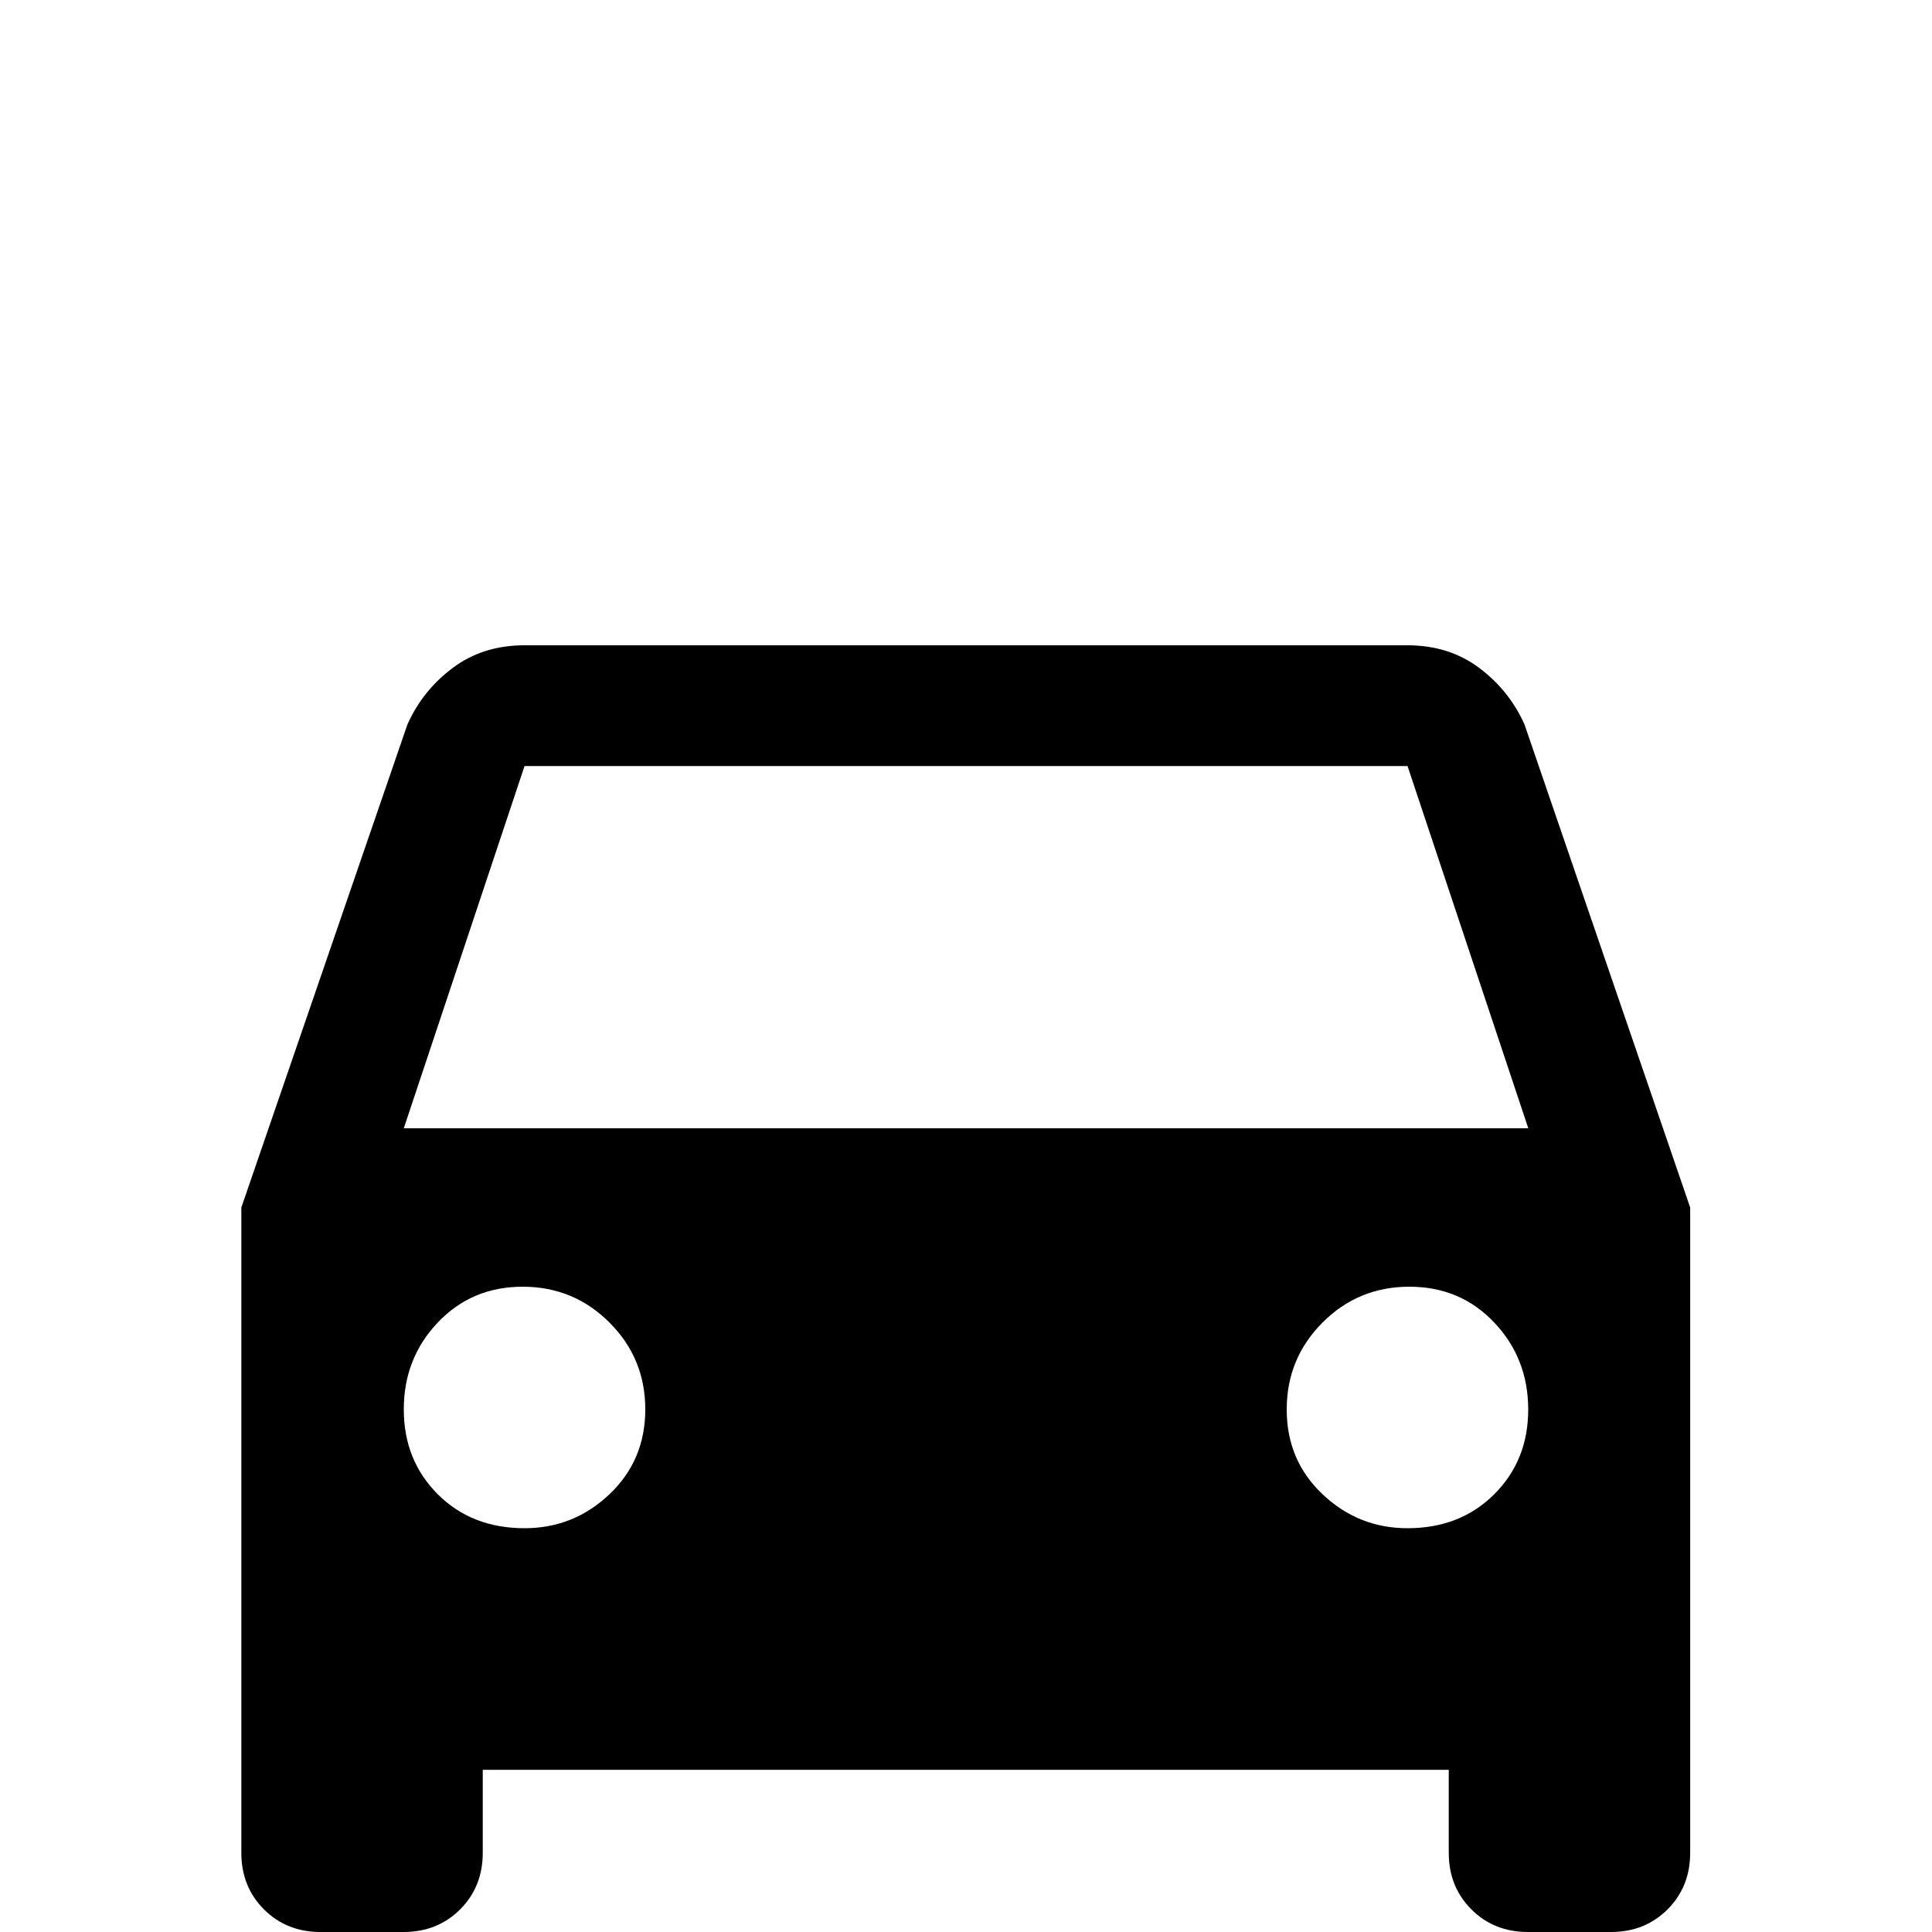<!-- Generated by IcoMoon.io -->
<svg version="1.1" xmlns="http://www.w3.org/2000/svg" width="24" height="24" viewBox="0 0 24 24">
<title>car</title>
<path d="M5.016 14.016l1.5-4.5h10.969l1.5 4.5h-13.969zM17.484 18.984q-0.609 0-1.055-0.422t-0.445-1.055 0.445-1.078 1.078-0.445 1.055 0.445 0.422 1.078-0.422 1.055-1.078 0.422zM6.516 18.984q-0.656 0-1.078-0.422t-0.422-1.055 0.422-1.078 1.055-0.445 1.078 0.445 0.445 1.078-0.445 1.055-1.055 0.422zM18.938 9q-0.188-0.422-0.563-0.703t-0.891-0.281h-10.969q-0.516 0-0.891 0.281t-0.563 0.703l-2.063 6v8.016q0 0.422 0.281 0.703t0.703 0.281h1.031q0.422 0 0.703-0.281t0.281-0.703v-1.031h12v1.031q0 0.422 0.281 0.703t0.703 0.281h1.031q0.422 0 0.703-0.281t0.281-0.703v-8.016z"></path>
</svg>
